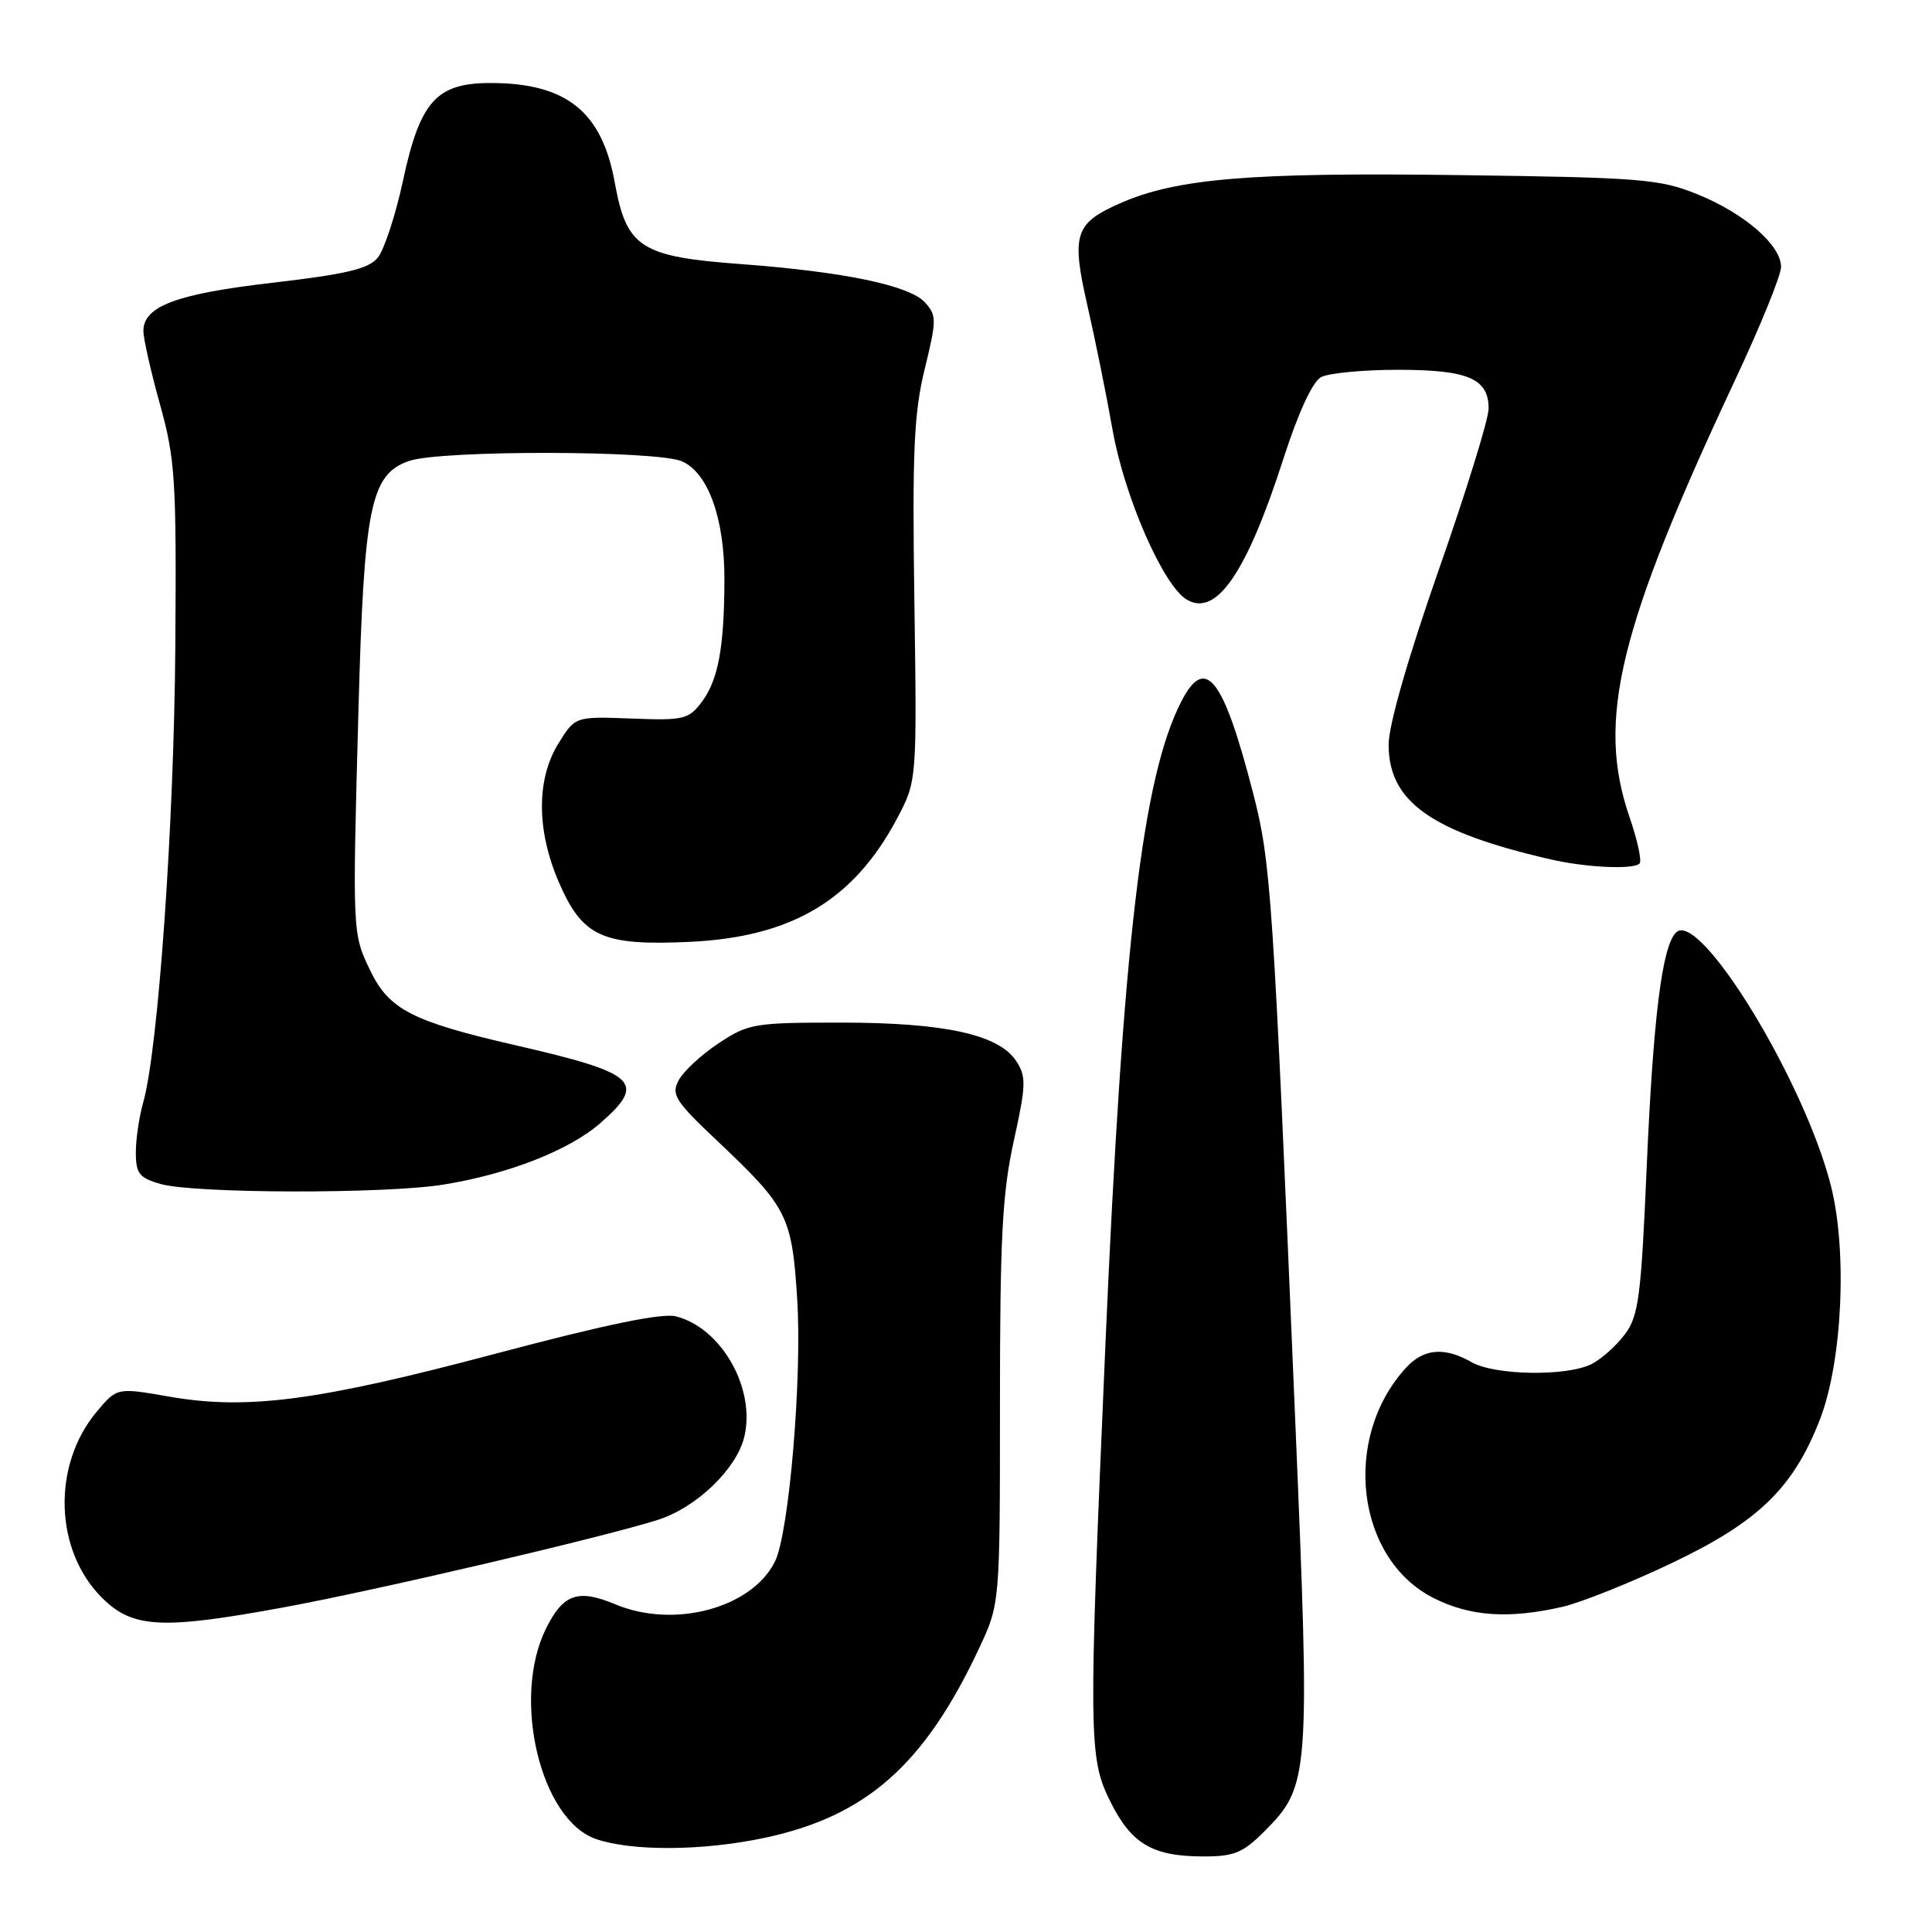 <?xml version="1.0" encoding="UTF-8" standalone="no"?>
<!DOCTYPE svg PUBLIC "-//W3C//DTD SVG 1.1//EN" "http://www.w3.org/Graphics/SVG/1.1/DTD/svg11.dtd" >
<svg xmlns="http://www.w3.org/2000/svg" xmlns:xlink="http://www.w3.org/1999/xlink" version="1.1" viewBox="0 0 256 256">
 <g >
 <path fill="currentColor"
d=" M 167.50 242.70 C 173.54 236.66 173.62 235.54 171.62 188.09 C 168.67 118.09 168.41 114.29 166.03 105.04 C 162.09 89.77 159.73 86.75 156.55 92.91 C 151.39 102.89 148.78 125.03 146.46 178.46 C 144.22 230.24 144.24 232.90 147.10 238.67 C 149.90 244.31 152.67 245.96 159.35 245.99 C 163.51 246.00 164.67 245.53 167.50 242.70 Z  M 101.28 243.53 C 114.79 240.67 122.49 233.86 129.75 218.38 C 132.50 212.50 132.50 212.50 132.50 186.00 C 132.50 164.03 132.81 158.08 134.33 151.19 C 135.97 143.75 136.00 142.65 134.65 140.59 C 132.35 137.08 125.16 135.50 111.43 135.50 C 99.94 135.50 99.15 135.63 95.22 138.24 C 92.95 139.74 90.57 141.94 89.94 143.12 C 88.90 145.06 89.43 145.88 95.26 151.38 C 104.33 159.96 104.94 161.16 105.63 172.10 C 106.30 182.53 104.56 203.08 102.70 206.88 C 99.66 213.07 89.36 215.85 81.56 212.59 C 76.59 210.51 74.63 211.19 72.35 215.79 C 67.76 225.01 71.61 241.18 79.00 243.69 C 83.78 245.32 93.13 245.26 101.28 243.53 Z  M 37.50 213.00 C 49.83 210.74 80.11 203.65 87.20 201.38 C 92.26 199.76 97.53 194.71 98.60 190.48 C 100.20 184.07 95.63 175.95 89.55 174.42 C 87.70 173.96 80.16 175.52 65.67 179.37 C 42.08 185.64 32.76 186.86 22.42 185.06 C 15.50 183.85 15.50 183.85 12.80 187.08 C 6.89 194.14 7.20 205.40 13.49 211.69 C 17.56 215.76 21.37 215.96 37.50 213.00 Z  M 207.00 212.92 C 209.47 212.36 216.01 209.74 221.53 207.11 C 233.00 201.65 237.63 197.16 241.15 188.08 C 244.13 180.40 244.81 165.70 242.58 157.02 C 239.02 143.11 225.19 120.53 222.09 123.55 C 220.24 125.34 219.06 134.77 218.19 154.77 C 217.46 171.78 217.12 174.37 215.33 176.77 C 214.22 178.27 212.23 180.06 210.90 180.74 C 207.65 182.40 198.08 182.26 195.00 180.50 C 191.40 178.44 188.64 178.68 186.29 181.25 C 177.76 190.58 179.69 206.57 189.96 211.75 C 194.80 214.19 199.92 214.54 207.00 212.92 Z  M 58.79 156.96 C 67.39 155.57 75.49 152.39 79.58 148.79 C 85.73 143.40 84.41 142.20 68.30 138.50 C 54.62 135.35 51.55 133.78 49.06 128.60 C 46.69 123.69 46.69 123.72 47.50 94.00 C 48.23 67.10 49.09 62.86 54.20 61.08 C 58.38 59.62 87.18 59.67 90.40 61.14 C 93.86 62.71 96.00 68.71 95.99 76.77 C 95.97 85.79 95.17 90.13 92.96 93.05 C 91.25 95.32 90.56 95.48 83.66 95.21 C 76.21 94.93 76.21 94.93 73.99 98.52 C 71.07 103.25 71.08 109.99 74.03 116.85 C 77.17 124.14 79.79 125.34 91.42 124.80 C 104.91 124.16 113.09 119.30 118.84 108.50 C 121.50 103.50 121.50 103.50 121.16 79.69 C 120.87 59.78 121.10 54.73 122.53 48.90 C 124.12 42.39 124.12 41.79 122.57 40.08 C 120.53 37.82 111.82 36.01 98.14 34.99 C 84.87 34.01 83.02 32.81 81.46 24.19 C 79.76 14.77 75.04 11.00 64.99 11.00 C 57.81 11.00 55.65 13.42 53.38 24.02 C 52.40 28.56 50.90 33.12 50.05 34.15 C 48.83 35.63 45.87 36.33 36.16 37.46 C 23.40 38.93 19.00 40.57 19.00 43.86 C 19.00 44.86 19.99 49.24 21.20 53.59 C 23.22 60.85 23.39 63.51 23.23 85.75 C 23.06 109.30 20.95 139.20 18.97 146.10 C 18.44 147.96 18.00 150.94 18.00 152.71 C 18.00 155.50 18.45 156.07 21.25 156.88 C 25.69 158.16 51.06 158.22 58.79 156.96 Z  M 217.25 114.42 C 217.57 114.09 216.97 111.32 215.92 108.26 C 211.51 95.46 214.44 83.35 229.90 50.37 C 233.26 43.22 236.00 36.47 236.00 35.37 C 236.00 32.48 231.14 28.26 224.91 25.74 C 219.92 23.72 217.48 23.52 193.23 23.20 C 165.60 22.83 155.84 23.65 148.39 26.95 C 142.40 29.59 141.94 31.07 144.09 40.50 C 145.10 44.90 146.60 52.30 147.42 56.95 C 148.99 65.84 154.13 77.59 157.25 79.45 C 161.18 81.78 165.19 75.92 170.08 60.72 C 172.04 54.64 173.92 50.58 175.05 49.97 C 176.05 49.44 180.64 49.00 185.24 49.00 C 194.53 49.00 197.25 50.16 197.25 54.15 C 197.25 55.52 194.27 65.16 190.62 75.57 C 186.54 87.24 184.00 96.10 184.00 98.67 C 184.00 106.24 189.65 110.24 205.50 113.88 C 210.21 114.96 216.42 115.25 217.25 114.42 Z "/>
</g>
</svg>
